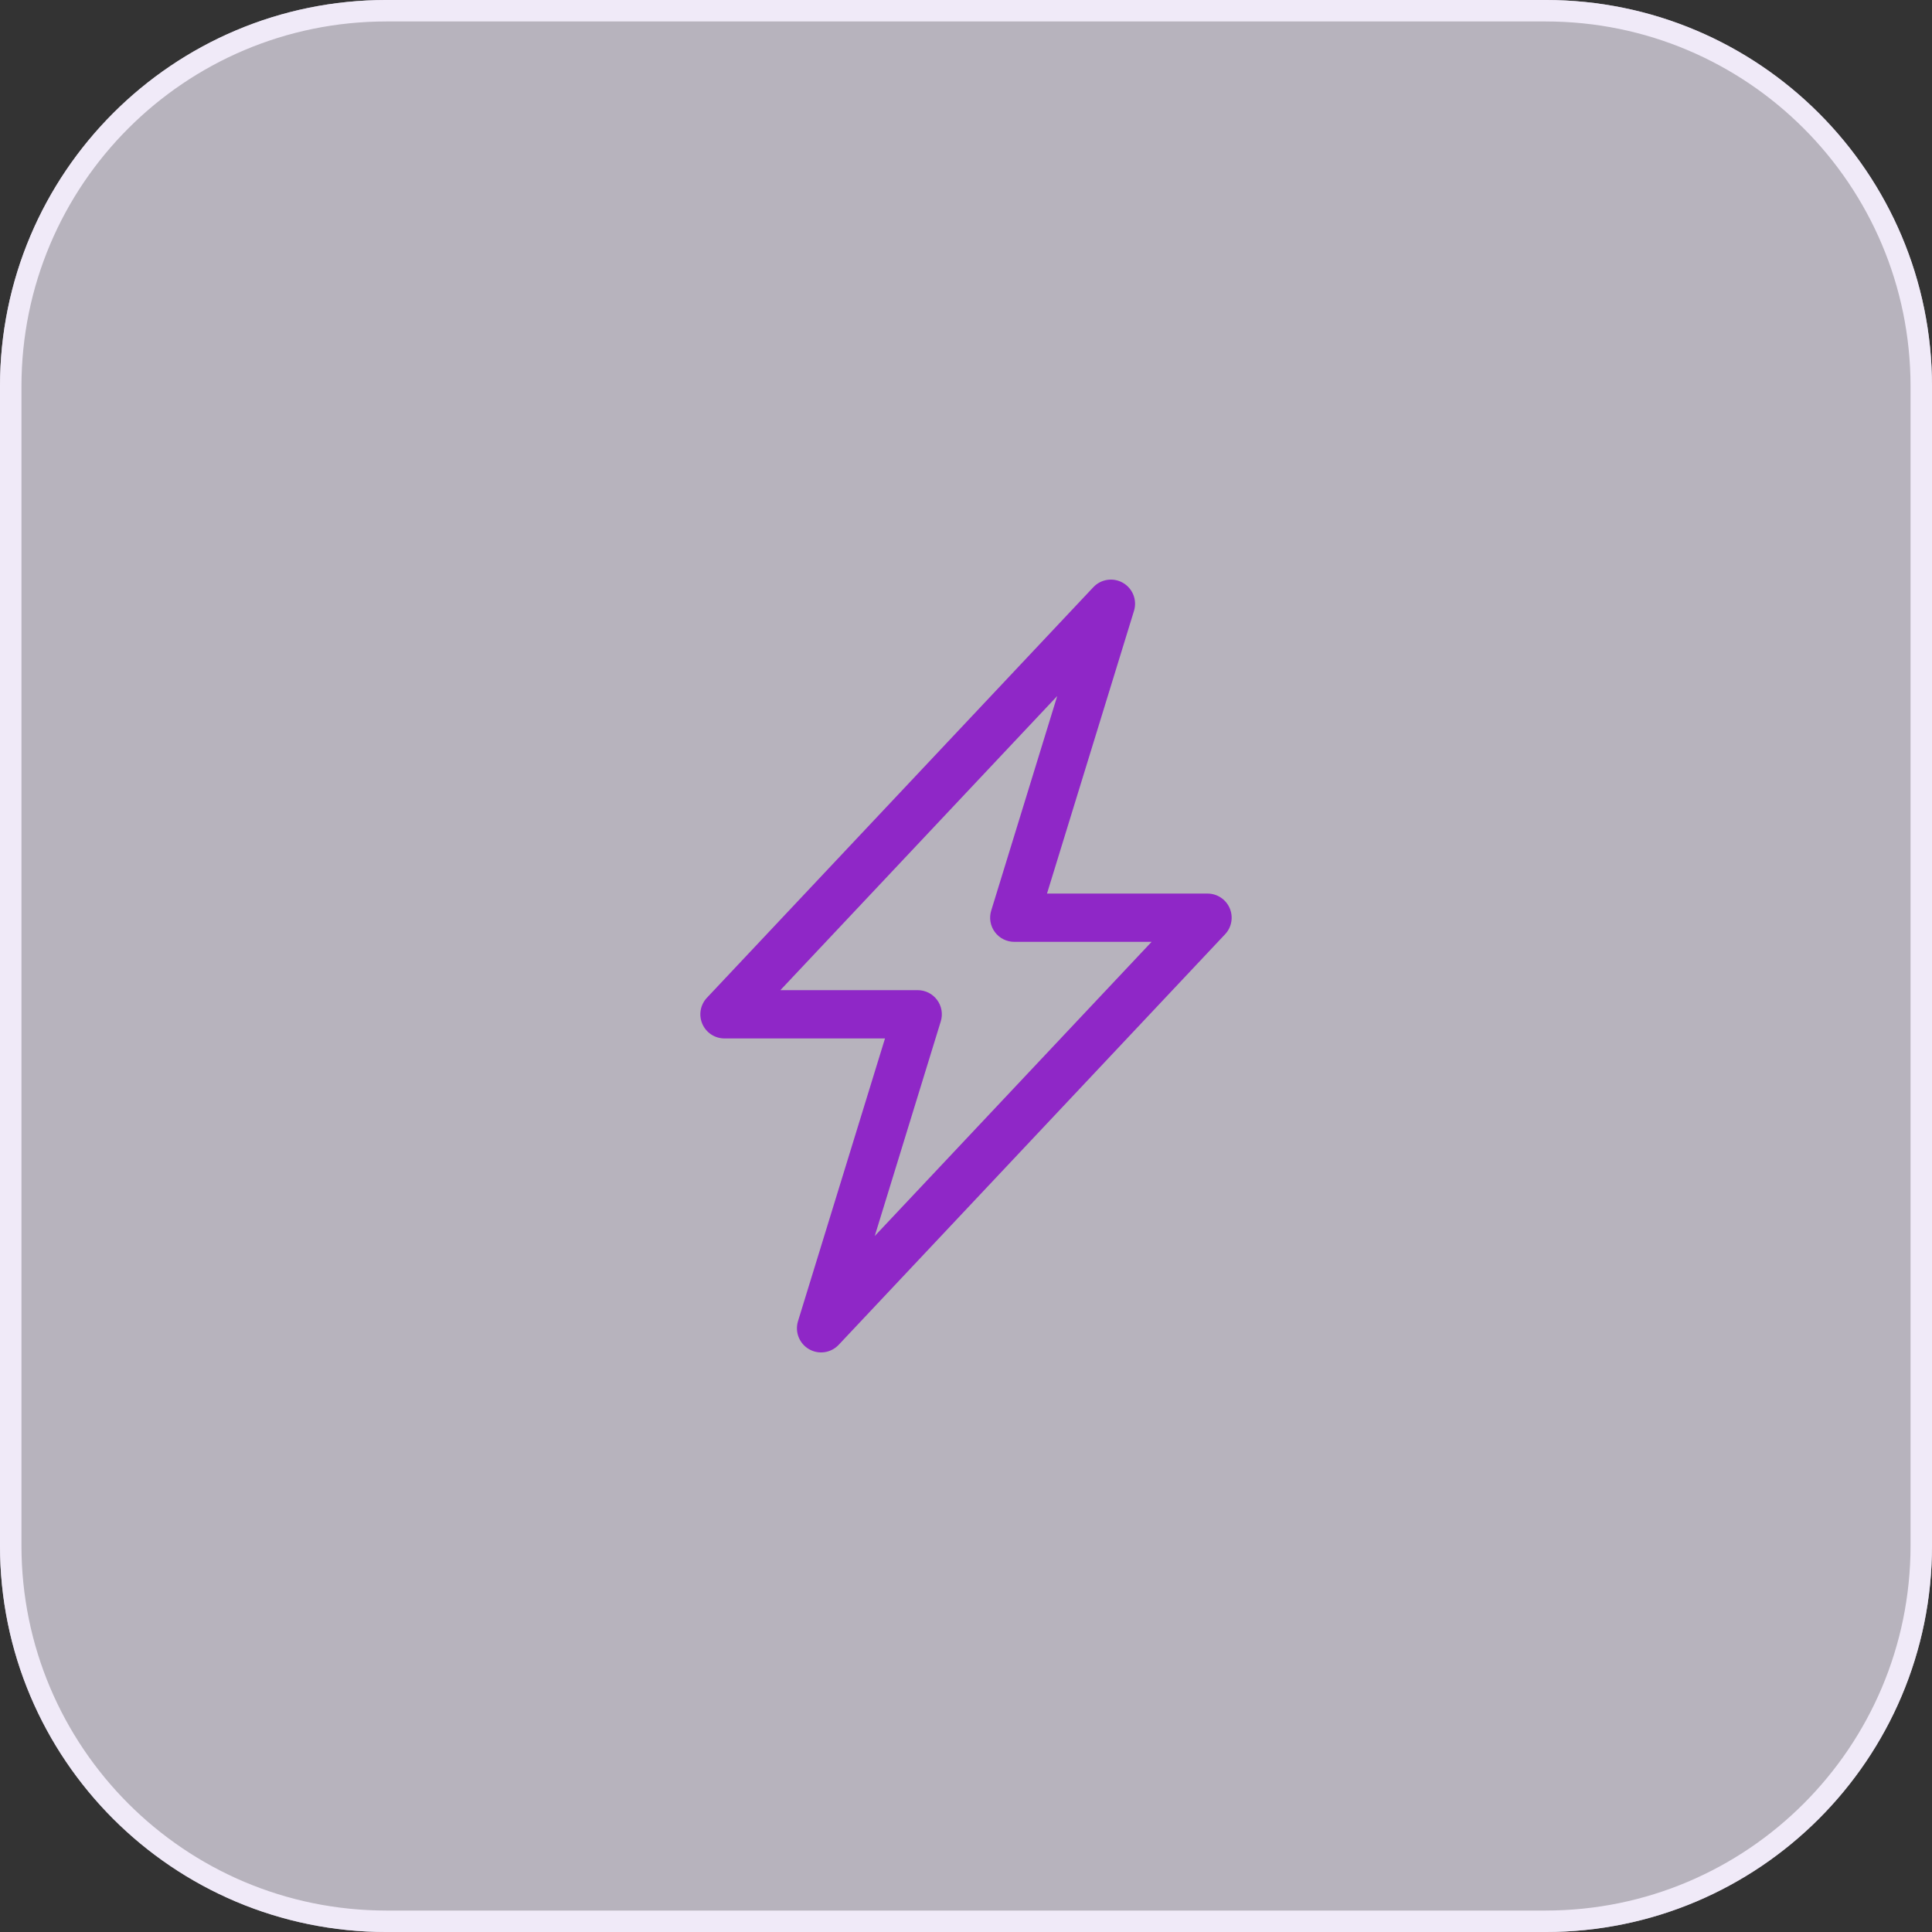 <svg version="1.1" xmlns="http://www.w3.org/2000/svg" xmlns:xlink="http://www.w3.org/1999/xlink" width="80" height="80" viewBox="0,0,256,256"><rect x="0" y="0" width="256" height="256" fill="#333333" stroke="none"/><defs><linearGradient x1="40" y1="0" x2="40" y2="80" gradientUnits="userSpaceOnUse" id="color-1"><stop offset="0" stop-color="#f0eaf8"></stop><stop offset="1" stop-color="#f0eaf8"></stop><stop offset="1" stop-color="#f0eaf8"></stop></linearGradient></defs><g fill="none" fill-rule="nonzero" stroke="none" stroke-width="none" stroke-linecap="butt" stroke-linejoin="miter" stroke-miterlimit="10" stroke-dasharray="" stroke-dashoffset="0" font-family="none" font-weight="none" font-size="none" text-anchor="none" style="mix-blend-mode: normal"><g transform="scale(3.2,3.2)"><path d="M0,16c0,-8.837 7.163,-16 16,-16h48c8.837,0 16,7.163 16,16v48c0,8.837 -7.163,16 -16,16h-48c-8.837,0 -16,-7.163 -16,-16z" fill-opacity="0.7" fill="url(#color-1)" stroke="none" stroke-width="1"></path><path d="M16,0.444h48c8.591,0 15.556,6.964 15.556,15.556v48c0,8.591 -6.965,15.556 -15.556,15.556h-48c-8.591,0 -15.556,-6.965 -15.556,-15.556v-48c0,-8.591 6.964,-15.556 15.556,-15.556z" fill="none" stroke="#f0eaf8" stroke-width="0.889"></path><path d="M46.503,24.136c0.402,0.234 0.59,0.714 0.453,1.159l-3.602,11.706h6.646c0.399,0 0.76,0.237 0.918,0.603c0.158,0.366 0.084,0.791 -0.19,1.082l-16,17c-0.319,0.339 -0.829,0.413 -1.231,0.179c-0.402,-0.234 -0.59,-0.714 -0.453,-1.159l3.602,-11.706h-6.646c-0.399,0 -0.76,-0.237 -0.918,-0.603c-0.158,-0.366 -0.084,-0.791 0.19,-1.082l16,-17c0.319,-0.339 0.829,-0.413 1.231,-0.179zM32.314,41h5.686c0.317,0 0.616,0.151 0.804,0.406c0.189,0.255 0.245,0.585 0.151,0.888l-2.734,8.887l11.464,-12.181h-5.686c-0.317,0 -0.616,-0.151 -0.804,-0.406c-0.189,-0.255 -0.245,-0.585 -0.151,-0.888l2.734,-8.886z" fill="#8f27c7" stroke="none" stroke-width="1"></path></g></g></svg>